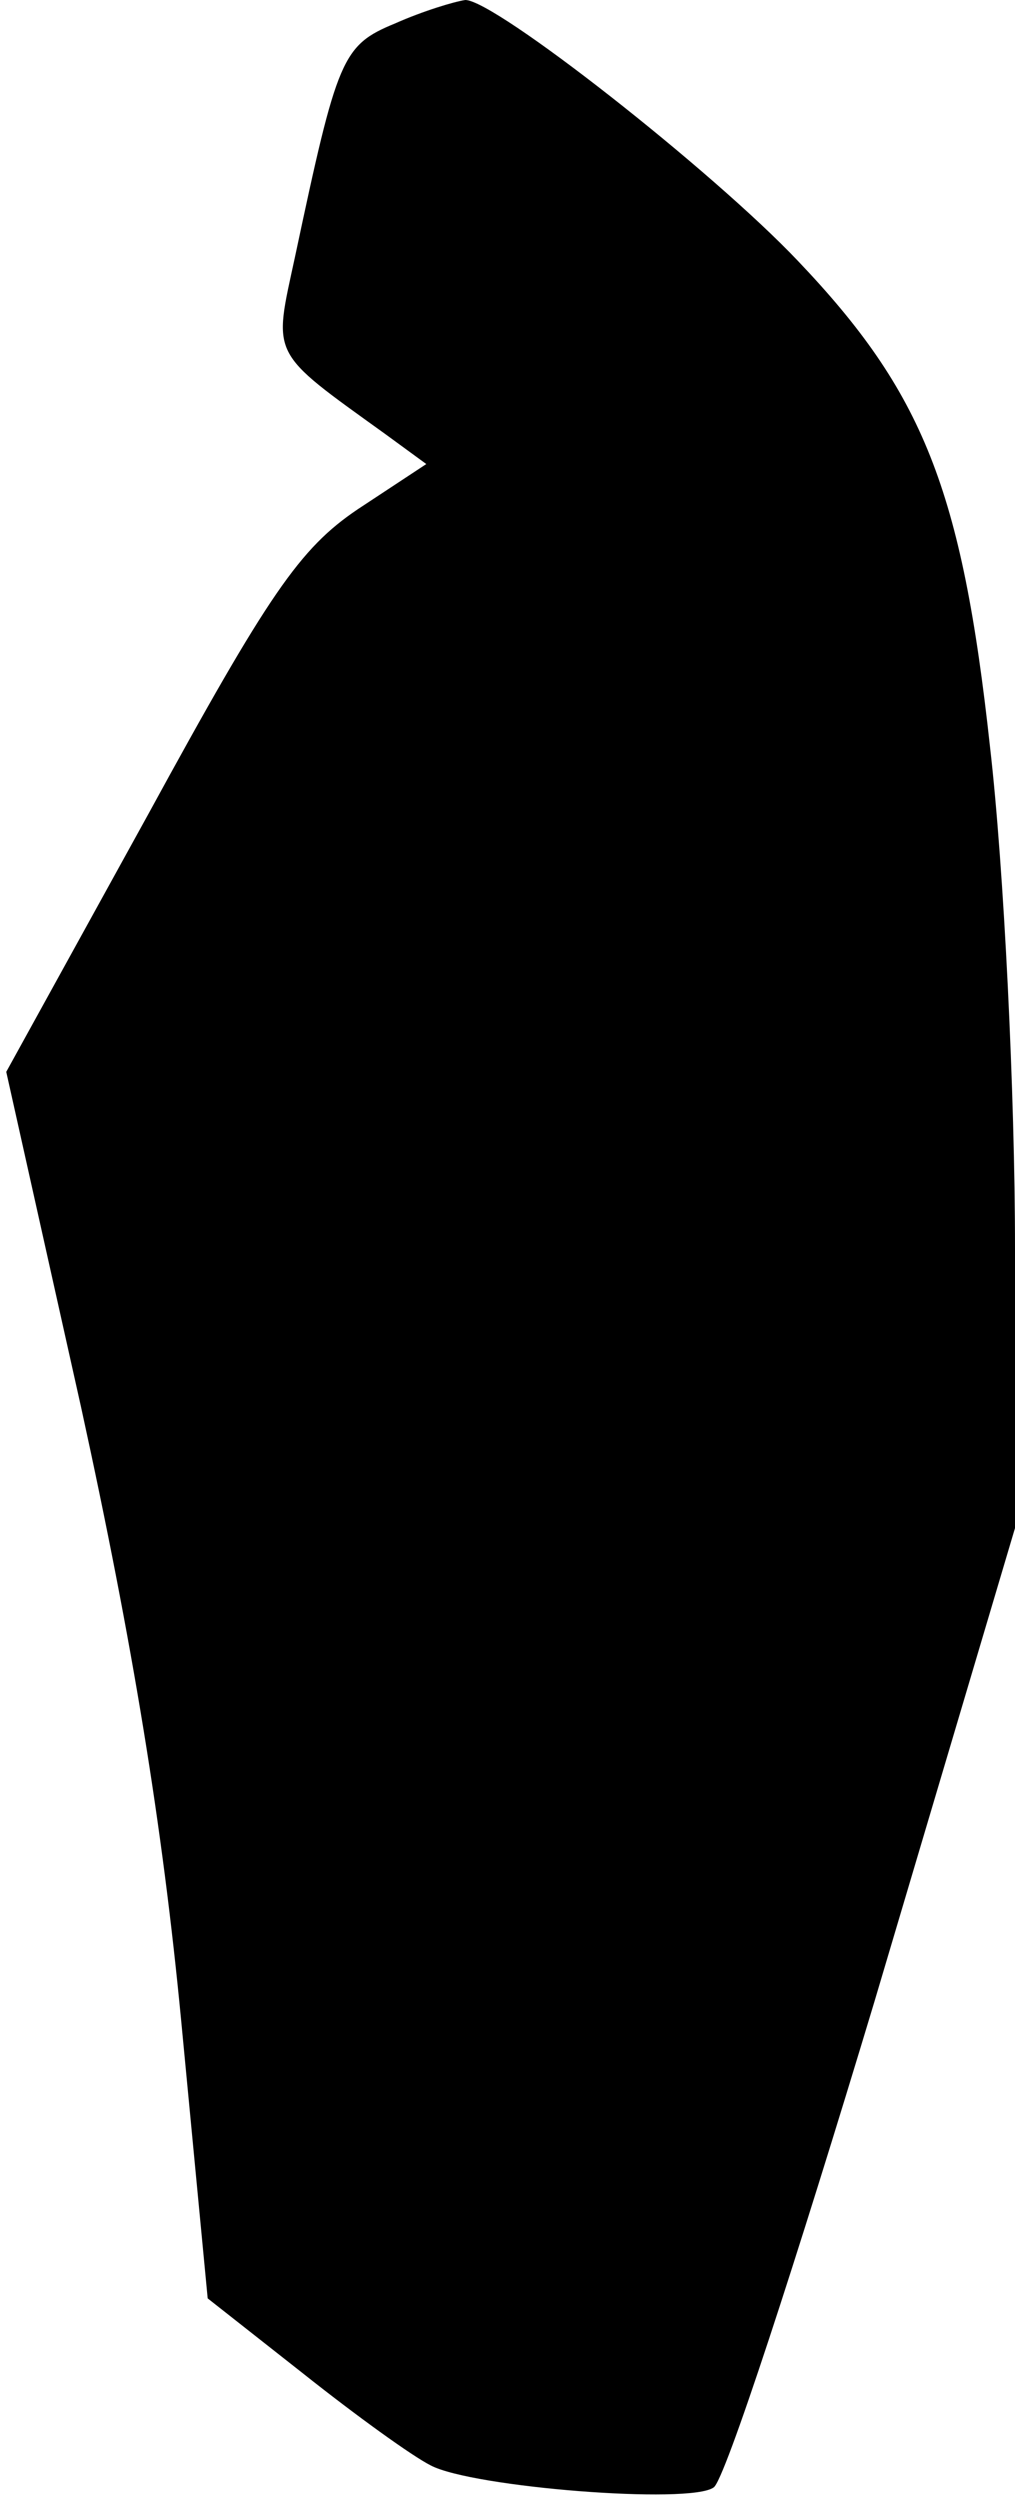<?xml version="1.0" standalone="no"?>
<!DOCTYPE svg PUBLIC "-//W3C//DTD SVG 20010904//EN"
 "http://www.w3.org/TR/2001/REC-SVG-20010904/DTD/svg10.dtd">
<svg version="1.0" xmlns="http://www.w3.org/2000/svg"
 width="65pt" height="160pt" viewBox="0 0 65 160"
 preserveAspectRatio="xMidYMid meet">
<g transform="translate(0,160) scale(0.1,-0.1)"
fill="#000000" stroke="none">
<path fill="#000000" stroke="none" d="M253 1585 c-34 -14 -37 -22 -64 -149
-14 -65 -17 -60 58 -114 l26 -19 -44 -29 c-37 -25 -57 -54 -134 -195 l-91
-165 48 -215 c33 -151 52 -267 64 -392 l17 -178 61 -48 c34 -27 70 -53 82 -59
27 -14 166 -25 181 -14 7 4 53 145 103 311 l90 303 0 179 c0 98 -7 243 -16
321 -18 165 -43 227 -123 311 -55 58 -194 167 -213 167 -7 -1 -27 -7 -45 -15z"/>
</g>
</svg>
